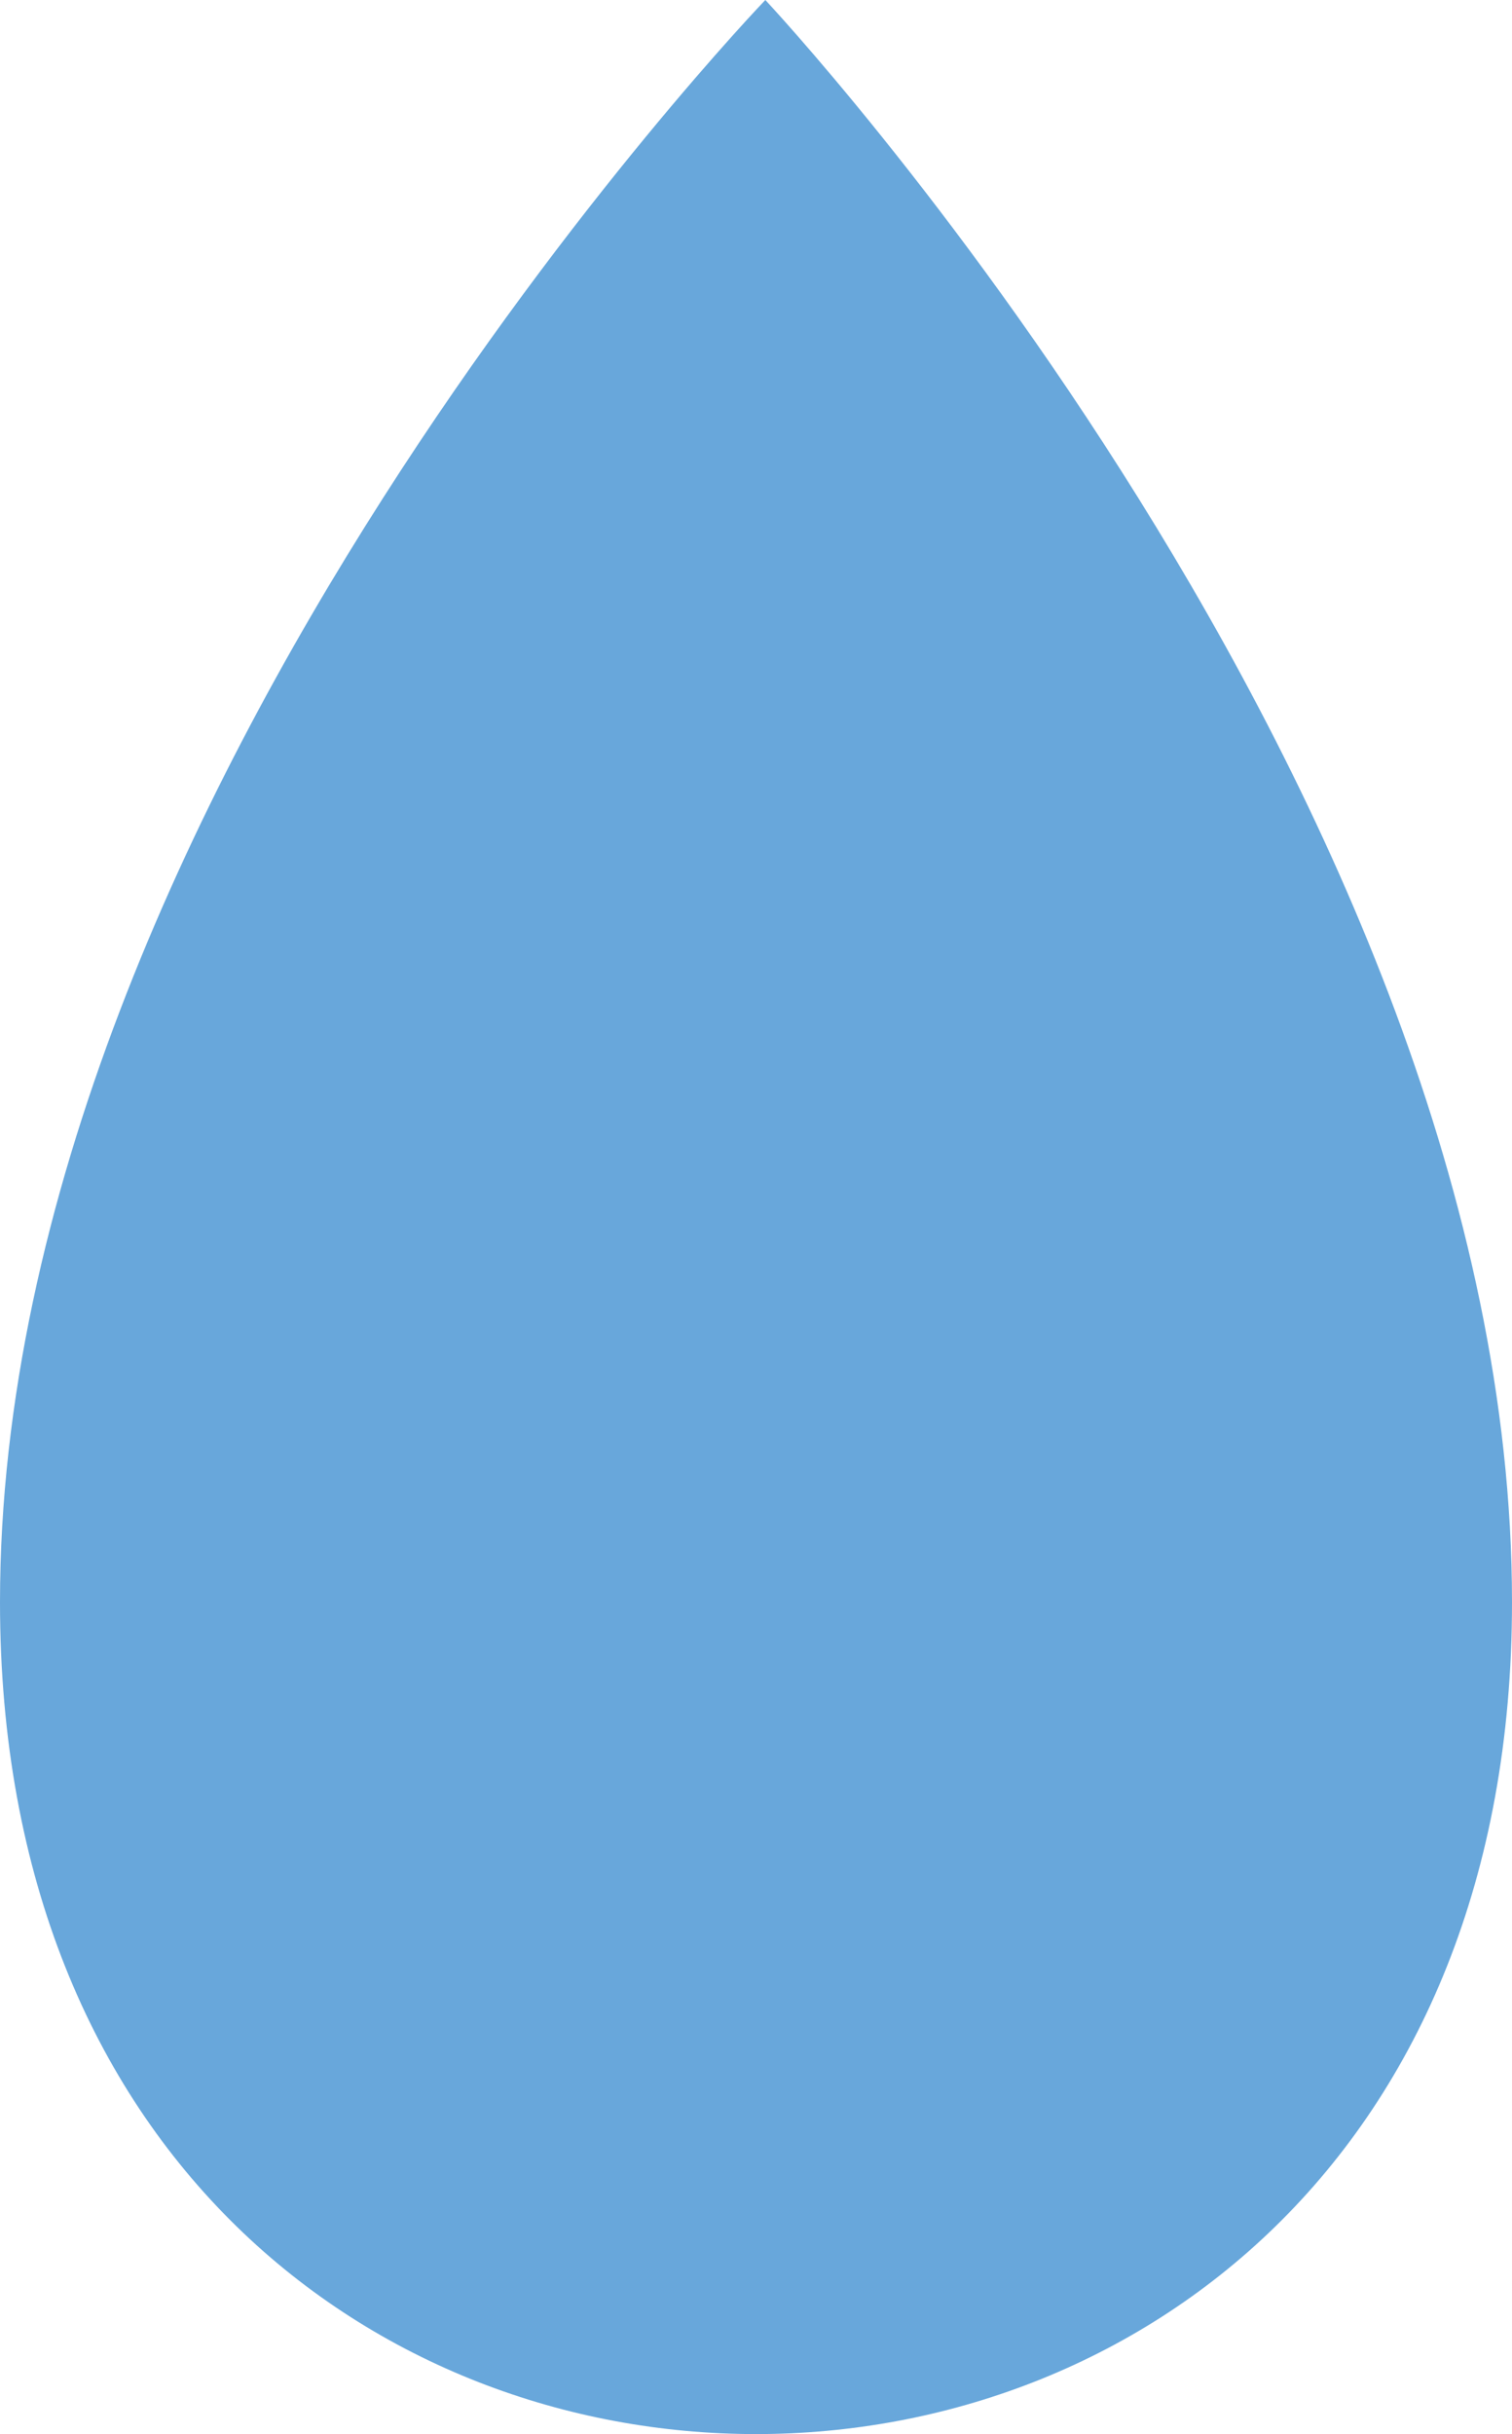 <svg xmlns="http://www.w3.org/2000/svg" viewBox="0 0 20.25 32.59"><defs><style>.a{fill:#68a7db;}</style></defs><title>资源 1</title><path class="a" d="M0,21.45c0,14.85,20.25,14.85,20.25,0,0-10.8-10-21.45-10-21.45S0,10.65,0,21.45Z"/></svg>